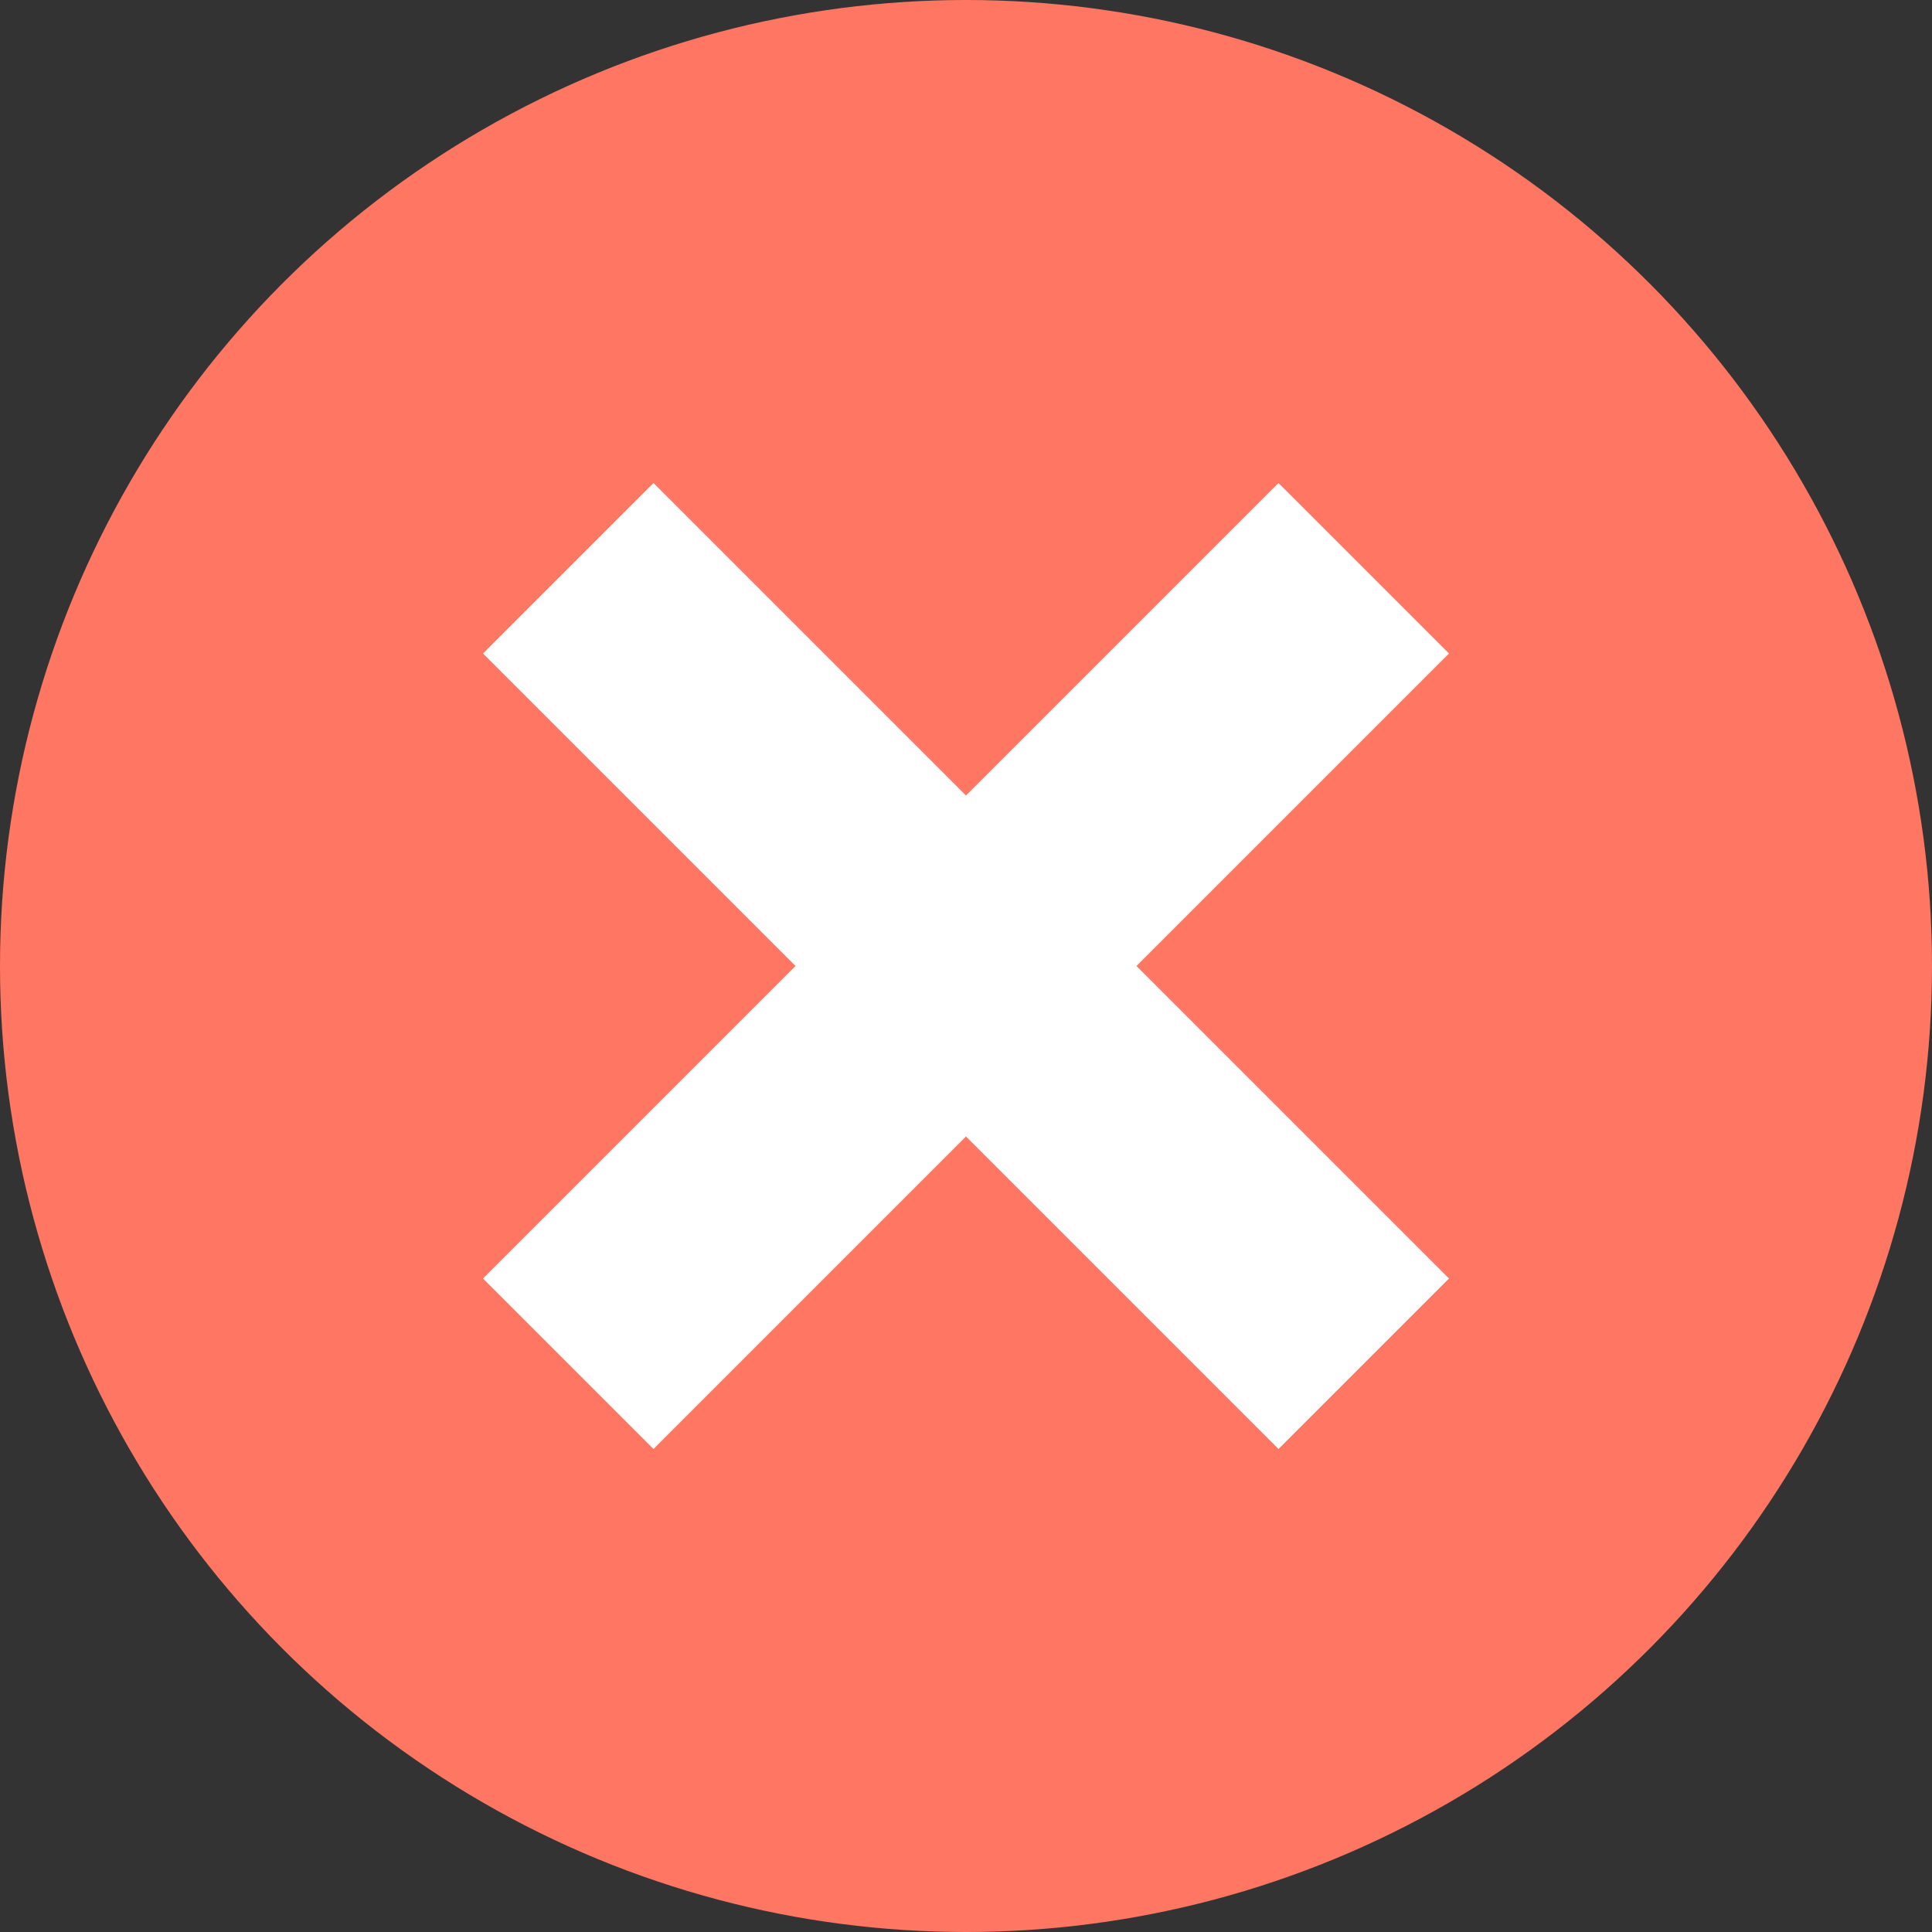 <?xml version="1.0" encoding="UTF-8"?>
<svg width="12px" height="12px" viewBox="0 0 12 12" version="1.1" xmlns="http://www.w3.org/2000/svg" xmlns:xlink="http://www.w3.org/1999/xlink">
    <rect x="0" y="0" width="12" height="12" fill="#333333" stroke="none"/>
    <!-- Generator: Sketch 45.1 (43504) - http://www.bohemiancoding.com/sketch -->
    <title>驳回+支付失败</title>
    <desc>Created with Sketch.</desc>
    <defs></defs>
    <g id="1.1_页面" stroke="none" stroke-width="1" fill="none" fill-rule="evenodd">
        <g id="Artboard-2" transform="translate(-204, -231)">
            <g id="取消执行" transform="translate(204, 231)">
                <circle id="Oval-104-Copy-3" fill="#FF7663" cx="6" cy="6" r="6"></circle>
                <path d="M6,4.941 L4.059,3 L3,4.059 L4.941,6 L3,7.941 L4.059,9 L6,7.059 L7.941,9 L9,7.941 L7.059,6 L9,4.059 L7.941,3 L6,4.941 Z" id="Rectangle-55-Copy-2" fill="#FFFFFF"></path>
            </g>
        </g>
    </g>
</svg>